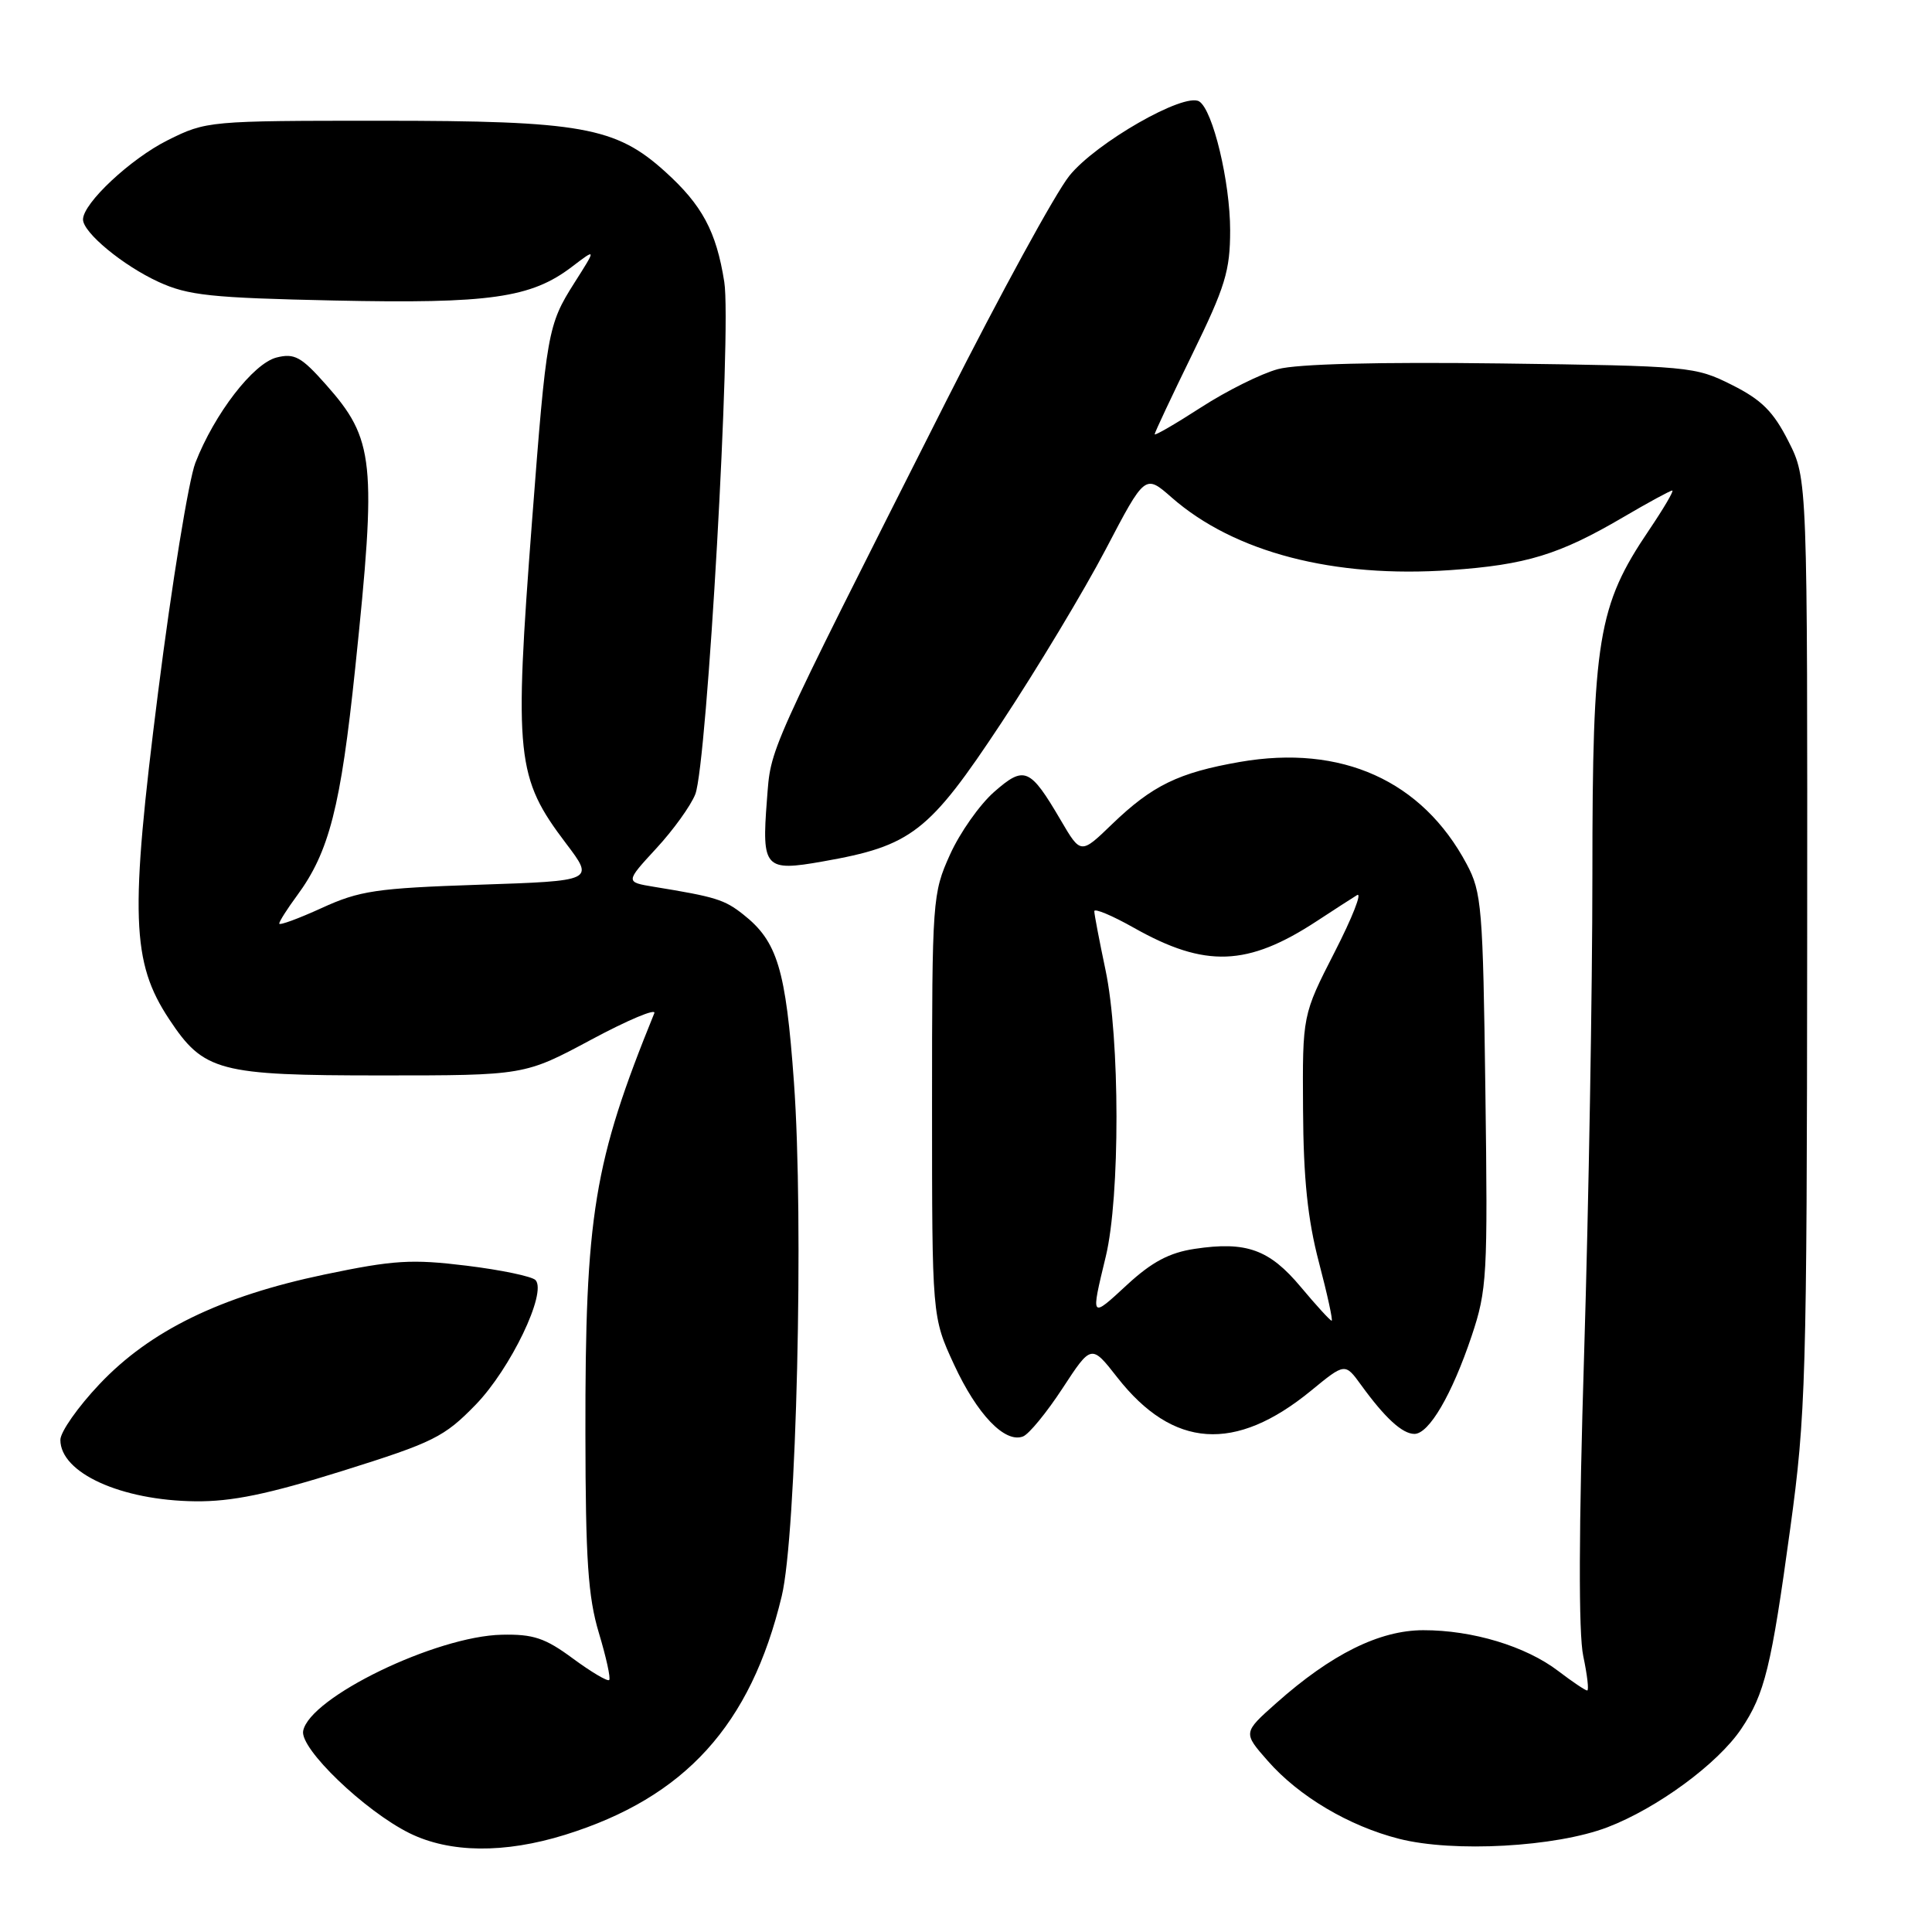<?xml version="1.0" encoding="UTF-8" standalone="no"?>
<!DOCTYPE svg PUBLIC "-//W3C//DTD SVG 1.1//EN" "http://www.w3.org/Graphics/SVG/1.1/DTD/svg11.dtd" >
<svg xmlns="http://www.w3.org/2000/svg" xmlns:xlink="http://www.w3.org/1999/xlink" version="1.1" viewBox="0 0 256 256">
 <g >
 <path fill="currentColor"
d=" M 74.88 243.12 C 90.77 238.17 99.47 228.60 103.58 211.51 C 105.54 203.41 106.53 161.67 105.20 143.38 C 104.12 128.39 103.01 124.73 98.47 121.16 C 95.99 119.20 94.83 118.84 86.68 117.51 C 82.85 116.88 82.85 116.88 86.95 112.43 C 89.21 109.99 91.54 106.75 92.13 105.24 C 93.70 101.22 96.96 43.60 95.97 37.35 C 94.91 30.65 93.04 27.17 88.12 22.73 C 81.58 16.82 77.01 16.00 50.51 16.00 C 27.69 16.00 27.33 16.03 22.24 18.57 C 17.32 21.02 11.00 26.93 11.00 29.08 C 11.00 30.81 16.28 35.18 21.00 37.35 C 24.92 39.15 27.93 39.47 44.29 39.82 C 64.89 40.26 70.36 39.48 75.77 35.36 C 79.04 32.87 79.04 32.87 76.09 37.51 C 72.58 43.05 72.41 44.01 70.50 69.00 C 68.11 100.34 68.39 103.03 75.01 111.77 C 78.76 116.72 78.76 116.72 63.50 117.23 C 49.85 117.69 47.64 118.02 42.62 120.32 C 39.53 121.73 37.00 122.66 37.00 122.38 C 37.00 122.10 38.06 120.43 39.35 118.68 C 43.62 112.90 45.15 106.91 47.07 88.50 C 49.93 61.10 49.63 58.22 43.18 50.95 C 39.92 47.27 39.01 46.78 36.65 47.37 C 33.56 48.15 28.42 54.82 25.89 61.32 C 25.00 63.62 22.77 77.33 20.94 91.79 C 17.20 121.31 17.41 127.49 22.42 135.06 C 27.00 141.98 28.96 142.50 50.50 142.50 C 69.50 142.50 69.50 142.50 78.36 137.75 C 83.23 135.14 86.98 133.57 86.70 134.25 C 78.67 154.01 77.53 160.95 77.57 190.00 C 77.59 206.66 77.92 211.60 79.35 216.36 C 80.32 219.58 80.94 222.39 80.72 222.61 C 80.50 222.83 78.34 221.55 75.91 219.76 C 72.23 217.04 70.67 216.52 66.50 216.61 C 57.78 216.79 41.01 224.91 40.17 229.36 C 39.72 231.70 48.31 239.95 54.25 242.90 C 59.60 245.54 66.83 245.62 74.88 243.12 Z  M 213.00 242.12 C 219.60 239.59 227.61 233.71 230.72 229.09 C 233.83 224.47 234.70 220.94 237.22 202.50 C 239.28 187.50 239.42 182.66 239.46 124.98 C 239.50 63.45 239.50 63.45 236.98 58.48 C 234.98 54.53 233.43 52.98 229.48 51.00 C 224.62 48.56 223.88 48.49 198.92 48.16 C 182.68 47.95 171.88 48.22 169.34 48.91 C 167.13 49.50 162.55 51.78 159.16 53.97 C 155.77 56.16 153.00 57.77 153.00 57.54 C 153.00 57.31 155.25 52.53 158.00 46.90 C 162.35 38.00 163.00 35.88 163.00 30.52 C 163.00 24.11 160.71 14.56 158.90 13.44 C 156.92 12.21 145.18 18.94 141.69 23.30 C 139.84 25.61 132.54 38.98 125.45 53.00 C 101.29 100.84 102.18 98.88 101.62 106.03 C 100.92 115.04 101.35 115.51 109.01 114.15 C 120.80 112.08 123.08 110.31 132.70 95.76 C 137.43 88.60 143.65 78.26 146.52 72.78 C 151.73 62.83 151.73 62.83 155.25 65.92 C 163.54 73.19 176.74 76.63 192.22 75.54 C 202.22 74.84 206.61 73.50 215.07 68.54 C 218.39 66.59 221.32 65.00 221.58 65.00 C 221.84 65.00 220.45 67.36 218.50 70.25 C 211.72 80.28 211.00 84.65 211.00 115.86 C 211.00 131.06 210.51 159.56 209.91 179.19 C 209.19 202.58 209.15 216.46 209.79 219.44 C 210.32 221.95 210.56 224.00 210.31 224.00 C 210.07 224.00 208.34 222.84 206.48 221.42 C 202.17 218.13 195.11 216.00 188.59 216.01 C 182.78 216.02 176.41 219.18 169.10 225.68 C 164.70 229.59 164.70 229.59 167.99 233.33 C 172.10 238.02 178.74 241.96 185.38 243.65 C 192.60 245.49 206.15 244.74 213.00 242.12 Z  M 45.39 194.90 C 57.45 191.12 58.86 190.42 63.03 186.13 C 67.65 181.37 72.50 171.27 70.96 169.62 C 70.50 169.13 66.39 168.27 61.82 167.71 C 54.55 166.82 52.18 166.96 43.00 168.88 C 29.21 171.77 19.89 176.31 13.18 183.41 C 10.33 186.42 8.00 189.74 8.00 190.79 C 8.00 195.17 16.03 198.82 25.89 198.93 C 30.71 198.98 35.49 198.00 45.39 194.90 Z  M 140.79 183.96 C 144.61 178.12 144.61 178.12 148.05 182.52 C 155.43 191.94 163.67 192.50 173.71 184.28 C 178.22 180.58 178.22 180.58 180.36 183.53 C 183.52 187.89 185.82 190.00 187.42 190.00 C 189.35 190.00 192.39 184.80 195.00 177.03 C 197.04 170.93 197.15 169.09 196.82 144.53 C 196.50 120.22 196.34 118.23 194.34 114.49 C 188.45 103.43 177.76 98.62 164.29 100.96 C 156.16 102.38 152.69 104.07 147.35 109.21 C 143.21 113.21 143.21 113.21 140.56 108.69 C 136.48 101.73 135.74 101.41 131.72 104.94 C 129.81 106.62 127.18 110.35 125.88 113.24 C 123.56 118.38 123.50 119.16 123.50 146.50 C 123.50 174.50 123.50 174.50 126.41 180.80 C 129.47 187.42 133.15 191.26 135.55 190.34 C 136.34 190.04 138.69 187.17 140.79 183.96 Z  M 172.37 170.54 C 168.20 165.55 165.14 164.45 158.30 165.48 C 154.96 165.98 152.64 167.21 149.39 170.20 C 144.48 174.74 144.52 174.79 146.52 166.50 C 148.43 158.58 148.41 137.61 146.48 128.50 C 145.67 124.65 145.00 121.16 145.00 120.74 C 145.00 120.32 147.36 121.31 150.25 122.94 C 159.70 128.27 165.32 128.06 174.50 122.04 C 176.70 120.60 179.09 119.05 179.81 118.61 C 180.53 118.17 179.20 121.56 176.85 126.15 C 172.58 134.50 172.58 134.50 172.66 147.00 C 172.71 156.16 173.27 161.57 174.76 167.25 C 175.88 171.51 176.64 175.00 176.45 175.00 C 176.26 175.00 174.42 172.99 172.37 170.54 Z "/>
</g>
</svg>